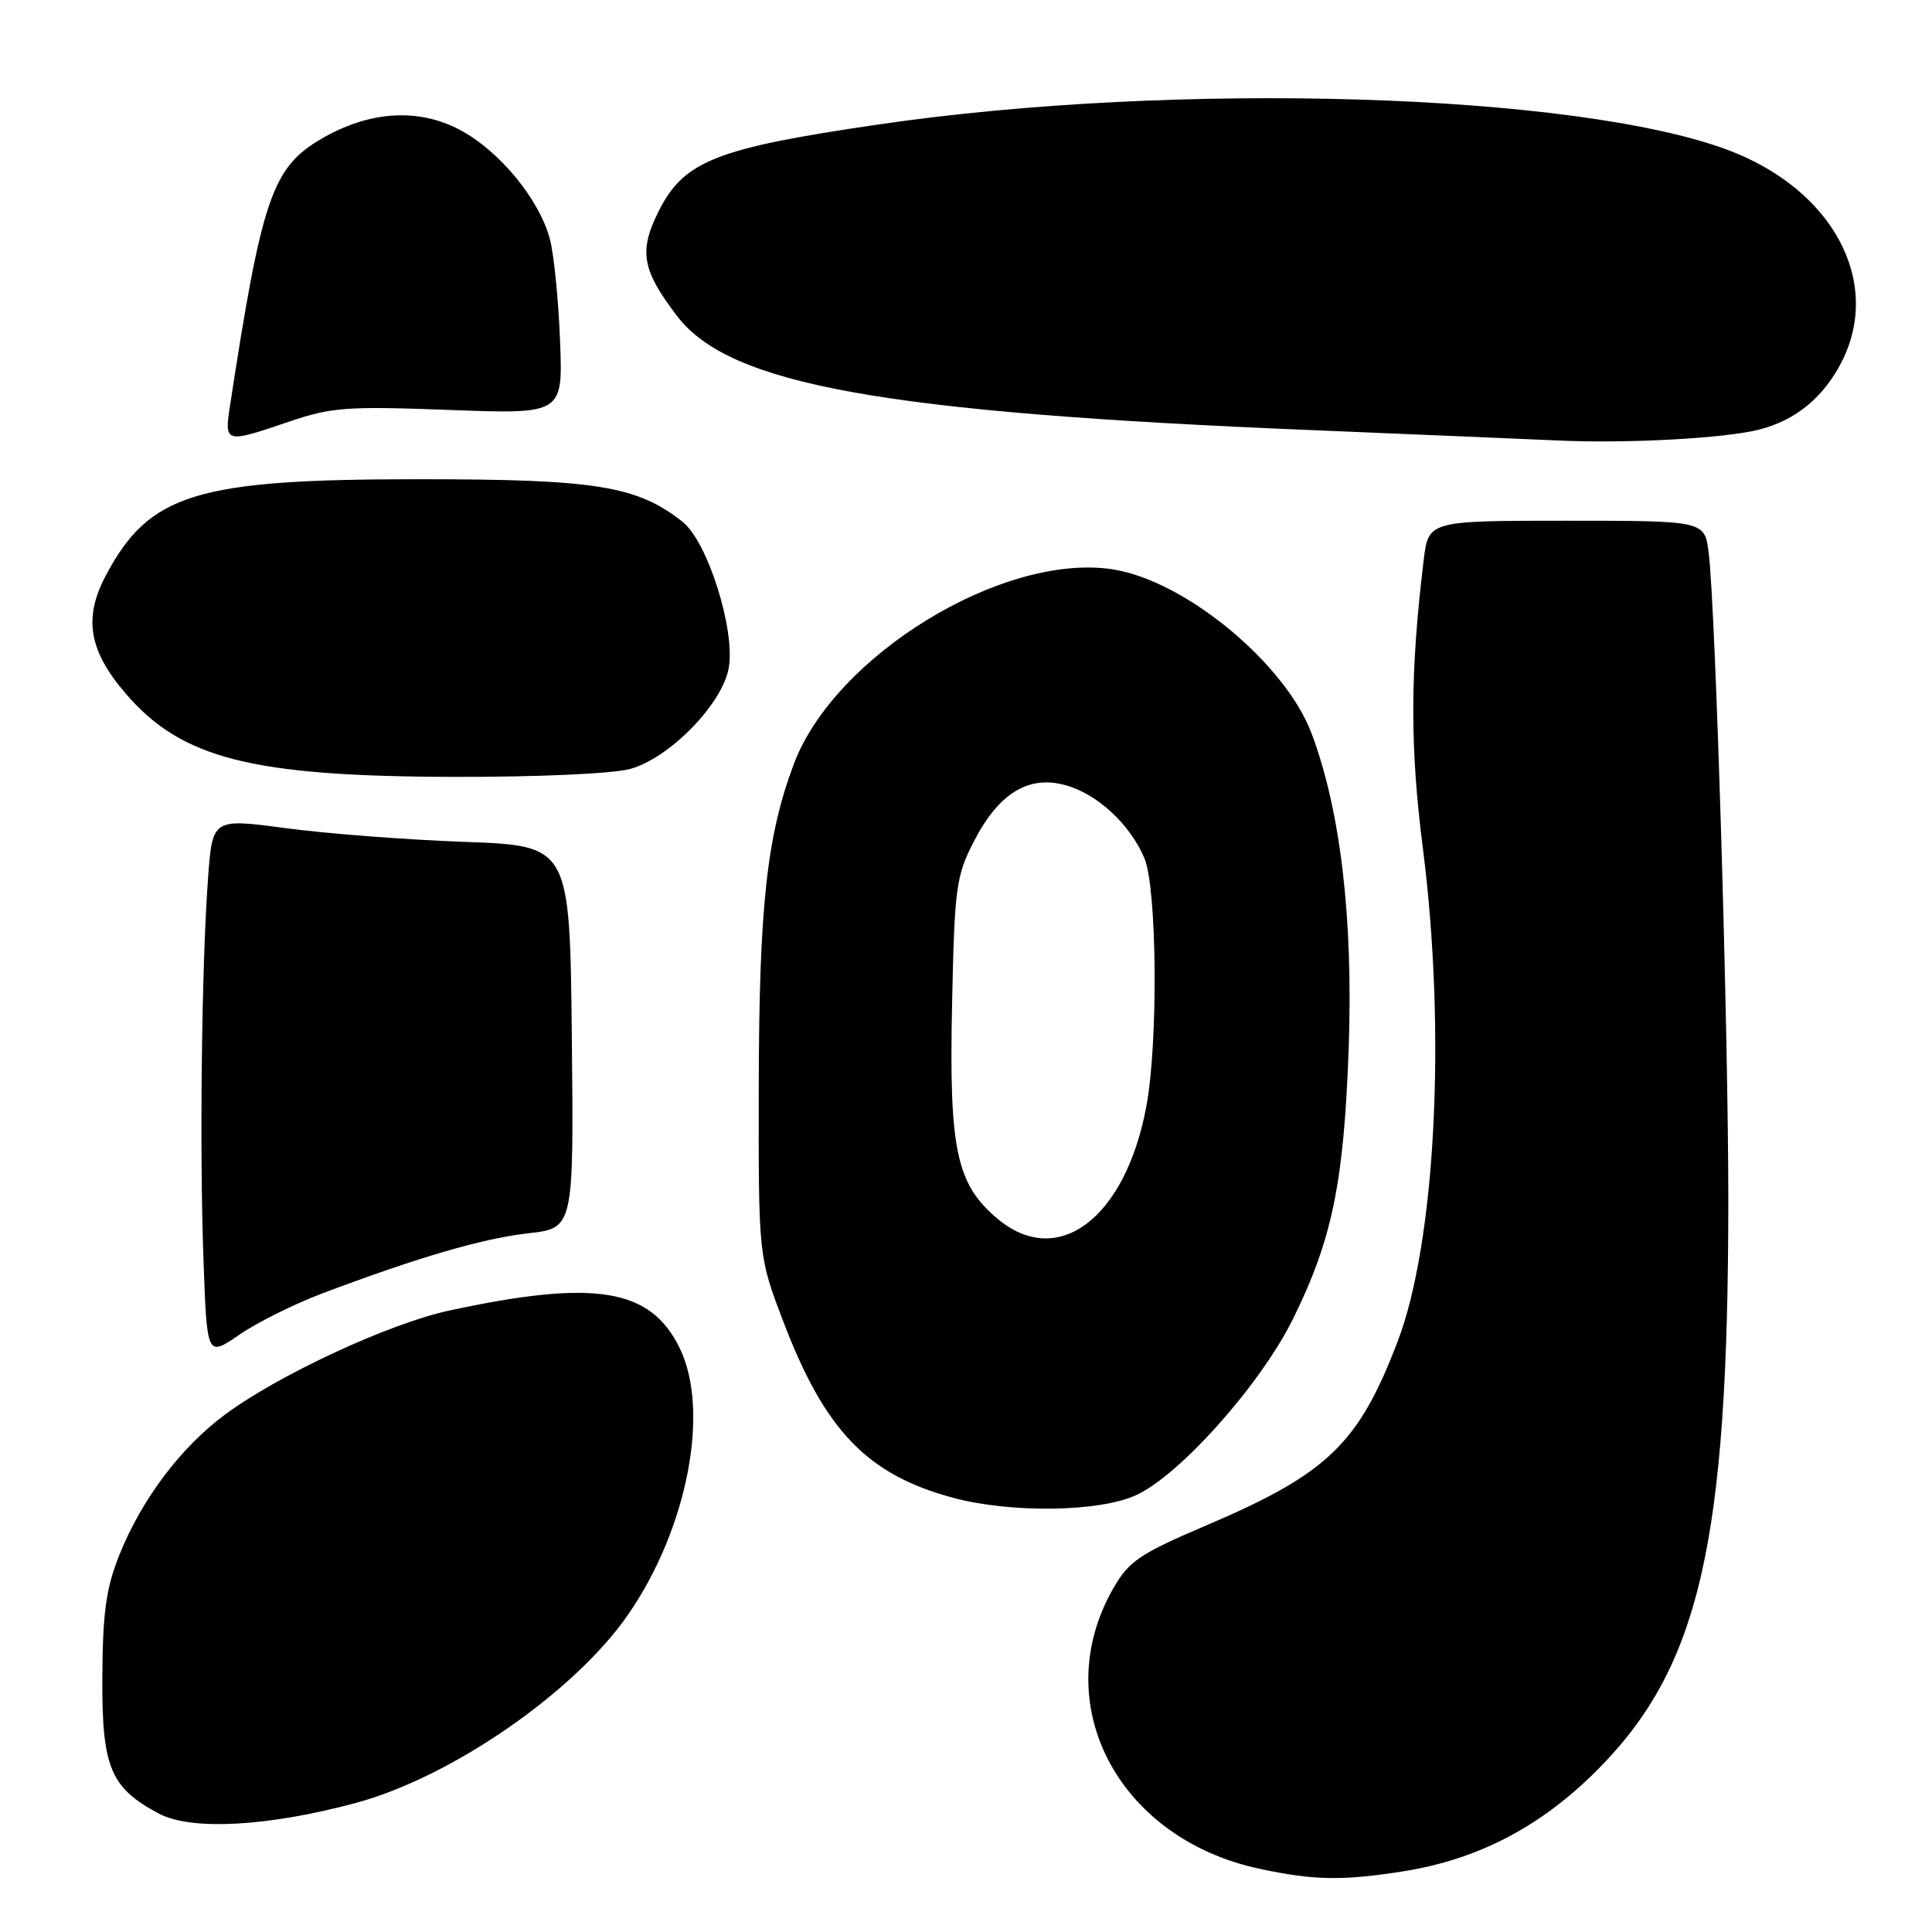 <?xml version="1.0" encoding="UTF-8" standalone="no"?>
<!DOCTYPE svg PUBLIC "-//W3C//DTD SVG 1.1//EN" "http://www.w3.org/Graphics/SVG/1.1/DTD/svg11.dtd" >
<svg xmlns="http://www.w3.org/2000/svg" xmlns:xlink="http://www.w3.org/1999/xlink" version="1.1" viewBox="0 0 256 256">
 <g >
 <path fill="currentColor"
d=" M 186.00 247.95 C 195.84 246.38 204.13 242.06 211.57 234.61 C 225.19 220.99 228.99 204.55 229.01 159.14 C 229.02 136.49 227.32 80.56 226.41 73.25 C 225.88 69.00 225.88 69.00 207.58 69.00 C 189.28 69.00 189.28 69.00 188.64 74.25 C 186.84 89.14 186.81 98.92 188.55 112.50 C 191.65 136.81 190.22 164.60 185.20 177.74 C 180.02 191.31 175.93 195.25 159.94 202.08 C 151.02 205.88 149.59 206.85 147.53 210.44 C 138.77 225.68 148.07 243.58 166.84 247.61 C 174.06 249.17 177.93 249.23 186.00 247.95 Z  M 47.18 238.89 C 59.88 235.46 76.22 224.14 83.28 213.87 C 91.09 202.52 94.10 186.97 90.08 178.67 C 86.22 170.69 78.87 169.49 59.50 173.66 C 51.56 175.37 36.82 182.22 29.76 187.48 C 23.93 191.81 18.75 198.71 15.83 206.00 C 14.06 210.42 13.61 213.60 13.56 222.17 C 13.49 234.20 14.61 236.89 21.07 240.32 C 25.35 242.59 35.55 242.03 47.18 238.89 Z  M 150.51 198.13 C 156.30 195.51 167.06 183.42 171.33 174.76 C 176.53 164.22 178.07 156.71 178.71 138.86 C 179.31 121.74 177.63 107.43 173.81 97.23 C 170.31 87.88 156.96 76.87 147.37 75.43 C 132.83 73.25 110.55 86.89 105.17 101.28 C 101.59 110.84 100.58 120.18 100.54 144.00 C 100.50 166.50 100.50 166.50 103.83 175.21 C 109.33 189.60 114.94 195.41 126.27 198.46 C 133.92 200.52 145.61 200.36 150.51 198.13 Z  M 42.74 171.37 C 55.45 166.58 63.92 164.11 69.98 163.42 C 76.03 162.74 76.03 162.74 75.77 137.40 C 75.50 112.06 75.50 112.06 61.50 111.55 C 53.80 111.27 43.14 110.45 37.82 109.73 C 28.14 108.44 28.14 108.44 27.56 116.47 C 26.71 128.06 26.43 152.50 26.97 167.15 C 27.43 179.80 27.43 179.80 31.71 176.86 C 34.06 175.24 39.02 172.77 42.74 171.37 Z  M 83.50 101.89 C 88.68 100.47 95.66 93.35 96.55 88.57 C 97.49 83.58 93.77 71.75 90.43 69.13 C 84.39 64.37 78.97 63.50 55.50 63.50 C 25.95 63.50 19.78 65.40 14.02 76.26 C 11.04 81.87 11.76 86.19 16.62 91.86 C 24.02 100.51 33.27 102.87 60.00 102.94 C 71.24 102.97 81.19 102.52 83.50 101.89 Z  M 233.12 56.92 C 237.94 55.69 241.63 52.65 244.03 47.95 C 249.43 37.35 242.87 25.11 229.00 19.89 C 208.88 12.33 155.90 10.72 116.50 16.48 C 94.79 19.65 90.58 21.32 87.22 28.10 C 84.63 33.31 85.08 35.80 89.71 41.87 C 96.67 50.99 116.94 54.65 173.50 56.98 C 187.80 57.57 202.65 58.20 206.50 58.37 C 215.65 58.79 228.57 58.08 233.12 56.92 Z  M 38.28 55.88 C 43.90 53.96 45.95 53.81 59.54 54.32 C 74.59 54.88 74.59 54.88 74.21 45.19 C 74.01 39.86 73.41 33.83 72.89 31.79 C 71.55 26.53 66.26 20.06 61.00 17.24 C 55.44 14.27 48.92 14.68 42.54 18.42 C 36.07 22.21 34.68 26.28 30.48 53.75 C 29.71 58.75 29.80 58.77 38.28 55.88 Z  M 132.15 161.47 C 126.73 156.91 125.75 152.32 126.15 133.31 C 126.48 117.57 126.67 116.11 129.04 111.50 C 132.33 105.11 136.28 102.68 141.18 104.04 C 145.40 105.20 149.74 109.22 151.64 113.72 C 153.31 117.68 153.48 138.03 151.91 146.53 C 149.15 161.45 140.18 168.23 132.15 161.47 Z "/>
</g>
</svg>